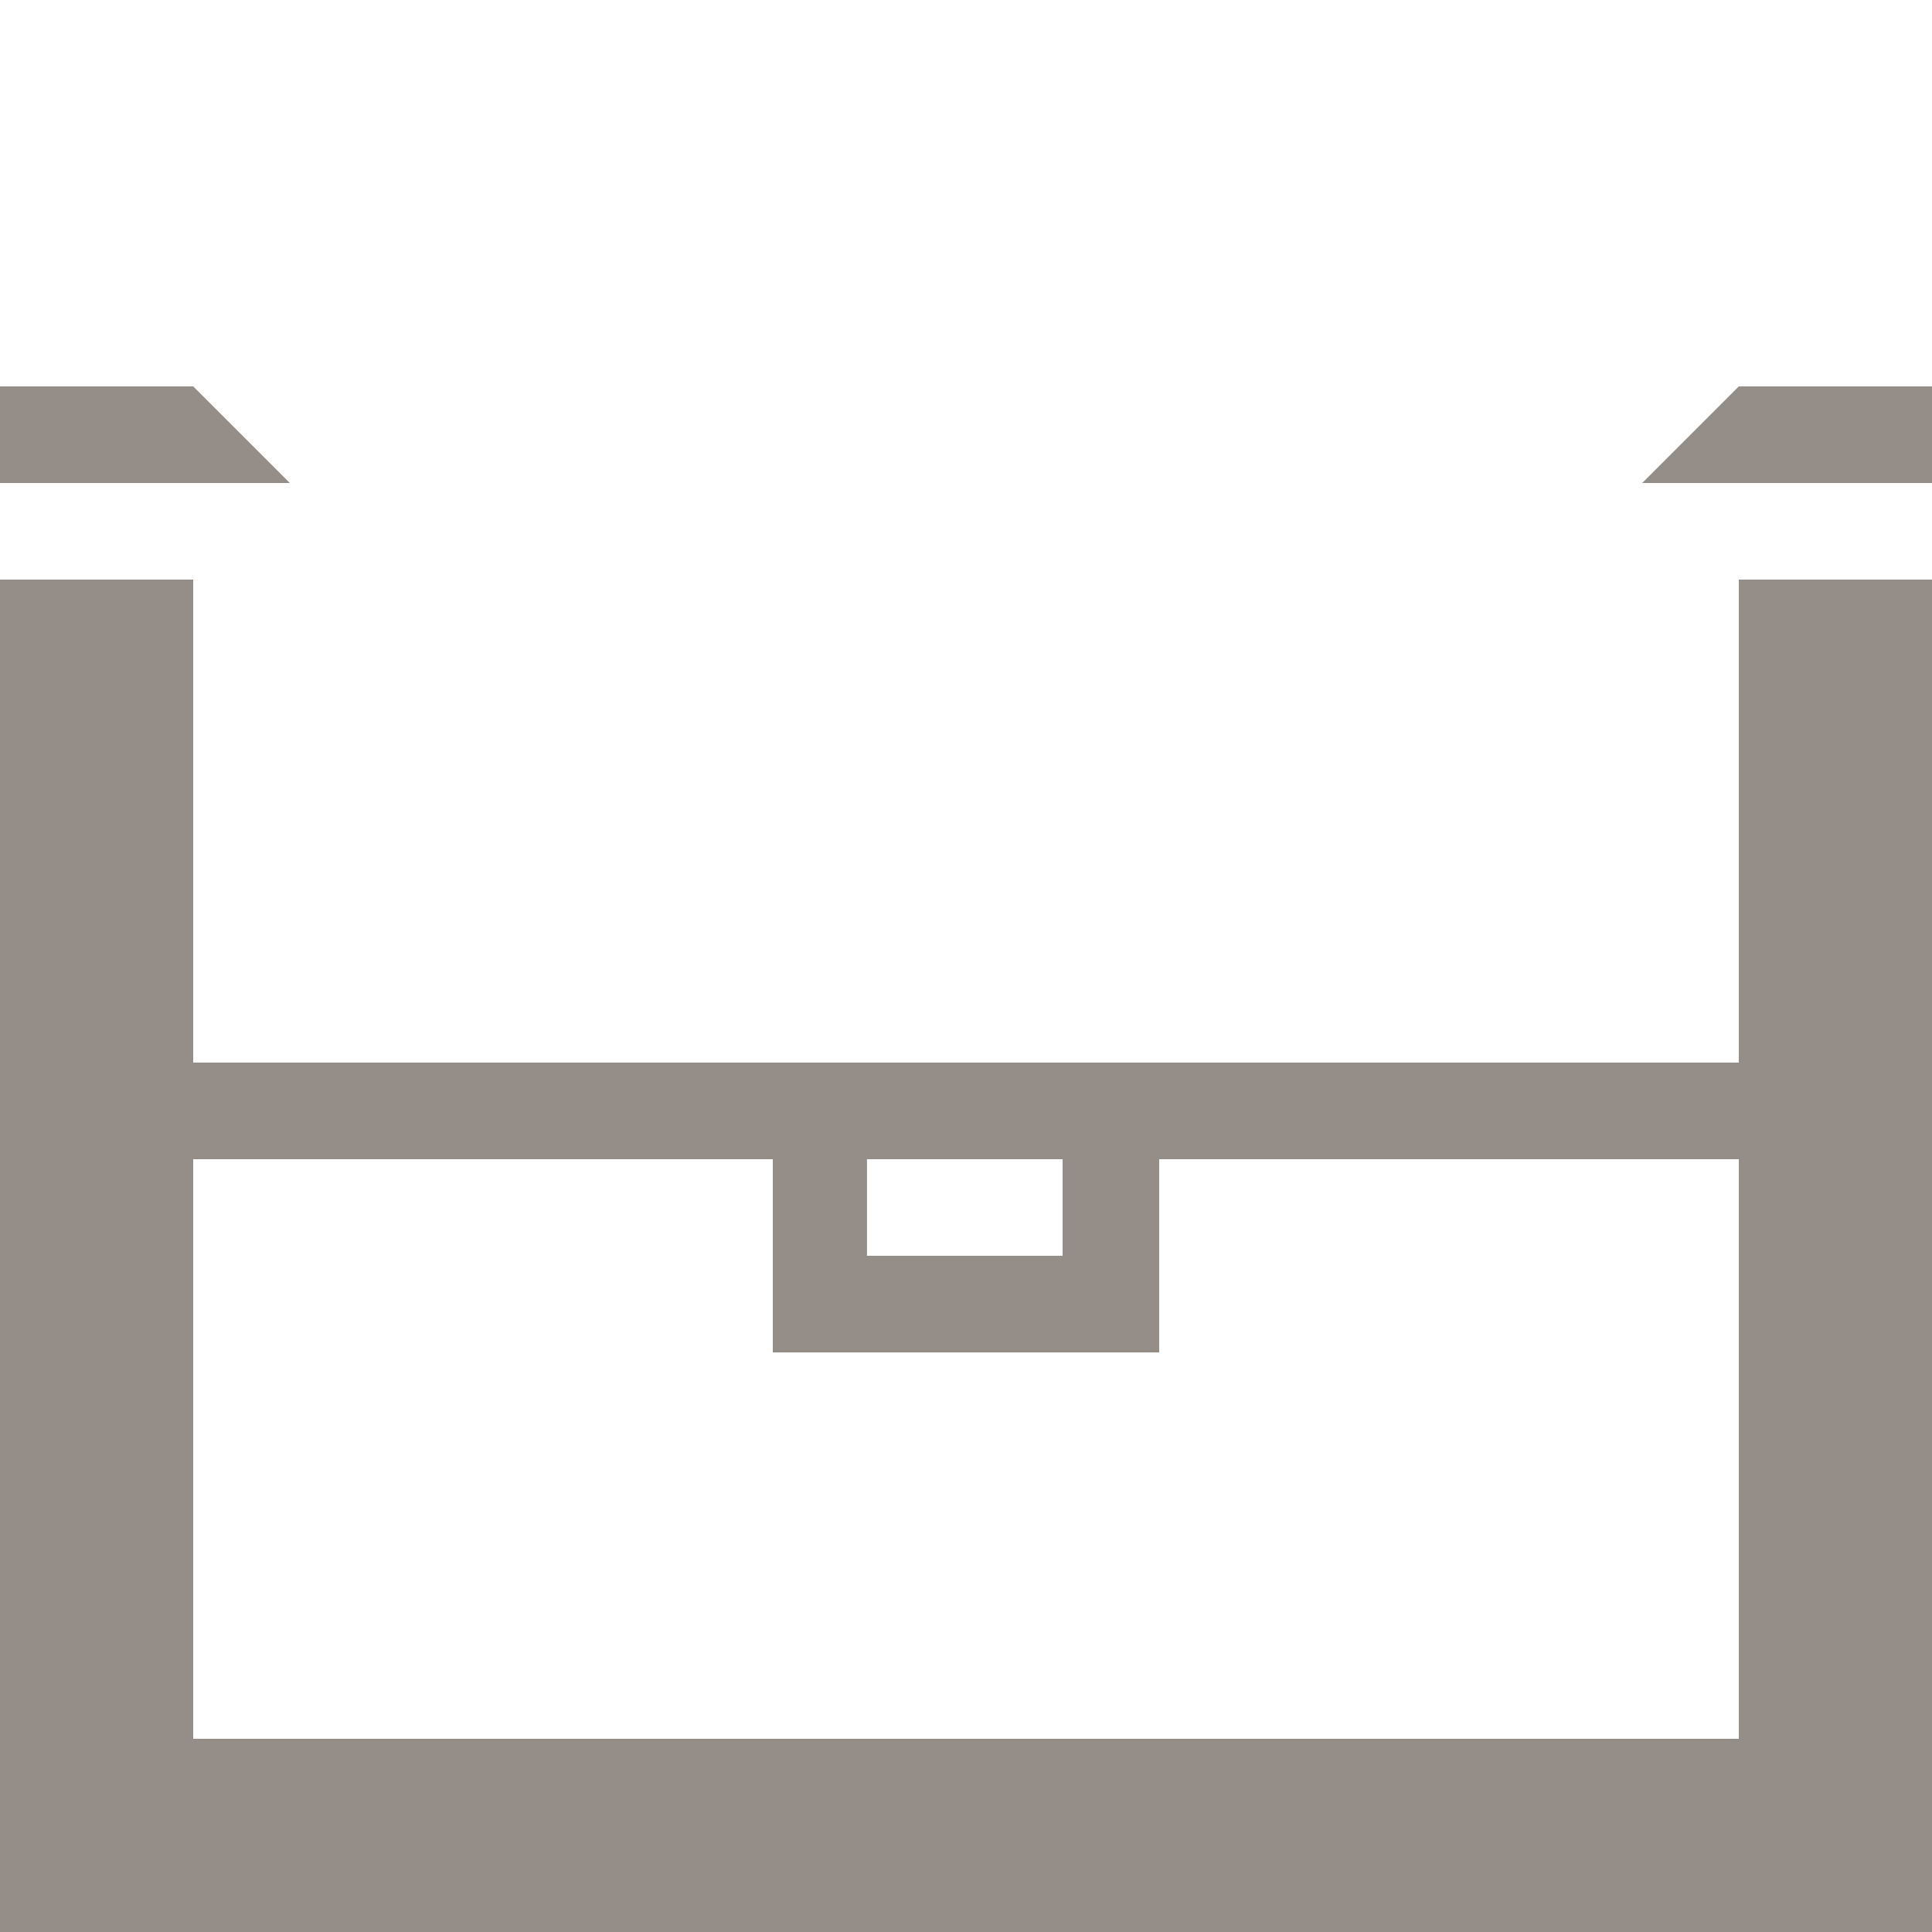 <svg id="Layer_1" data-name="Layer 1" xmlns="http://www.w3.org/2000/svg" viewBox="0 0 16 16"><polygon points="15.2 3.2 14.4 3.2 13.6 4 14.4 4 15.2 4 16 4 16 3.2 15.2 3.2" fill="#948d88"/><path d="M73.22,159.09v4H60.42v-4h-1.6v11.2h16v-11.2h-1.6Zm-6.4,4.8h.8v.8H66v-.8Zm4,4.8H60.42v-4.8h4.8v1.6h3.2v-1.6h4.8v4.8h-2.4Z" transform="translate(-58.82 -154.29)" fill="#948d88"/><polygon points="1.6 4 2.4 4 1.6 3.2 0.8 3.2 0 3.2 0 4 0.8 4 1.6 4" fill="#948d88"/><g id="chest"><line x2="16" fill="#fff"/><line x1="16" y1="16" y2="16" fill="#fff"/></g></svg>